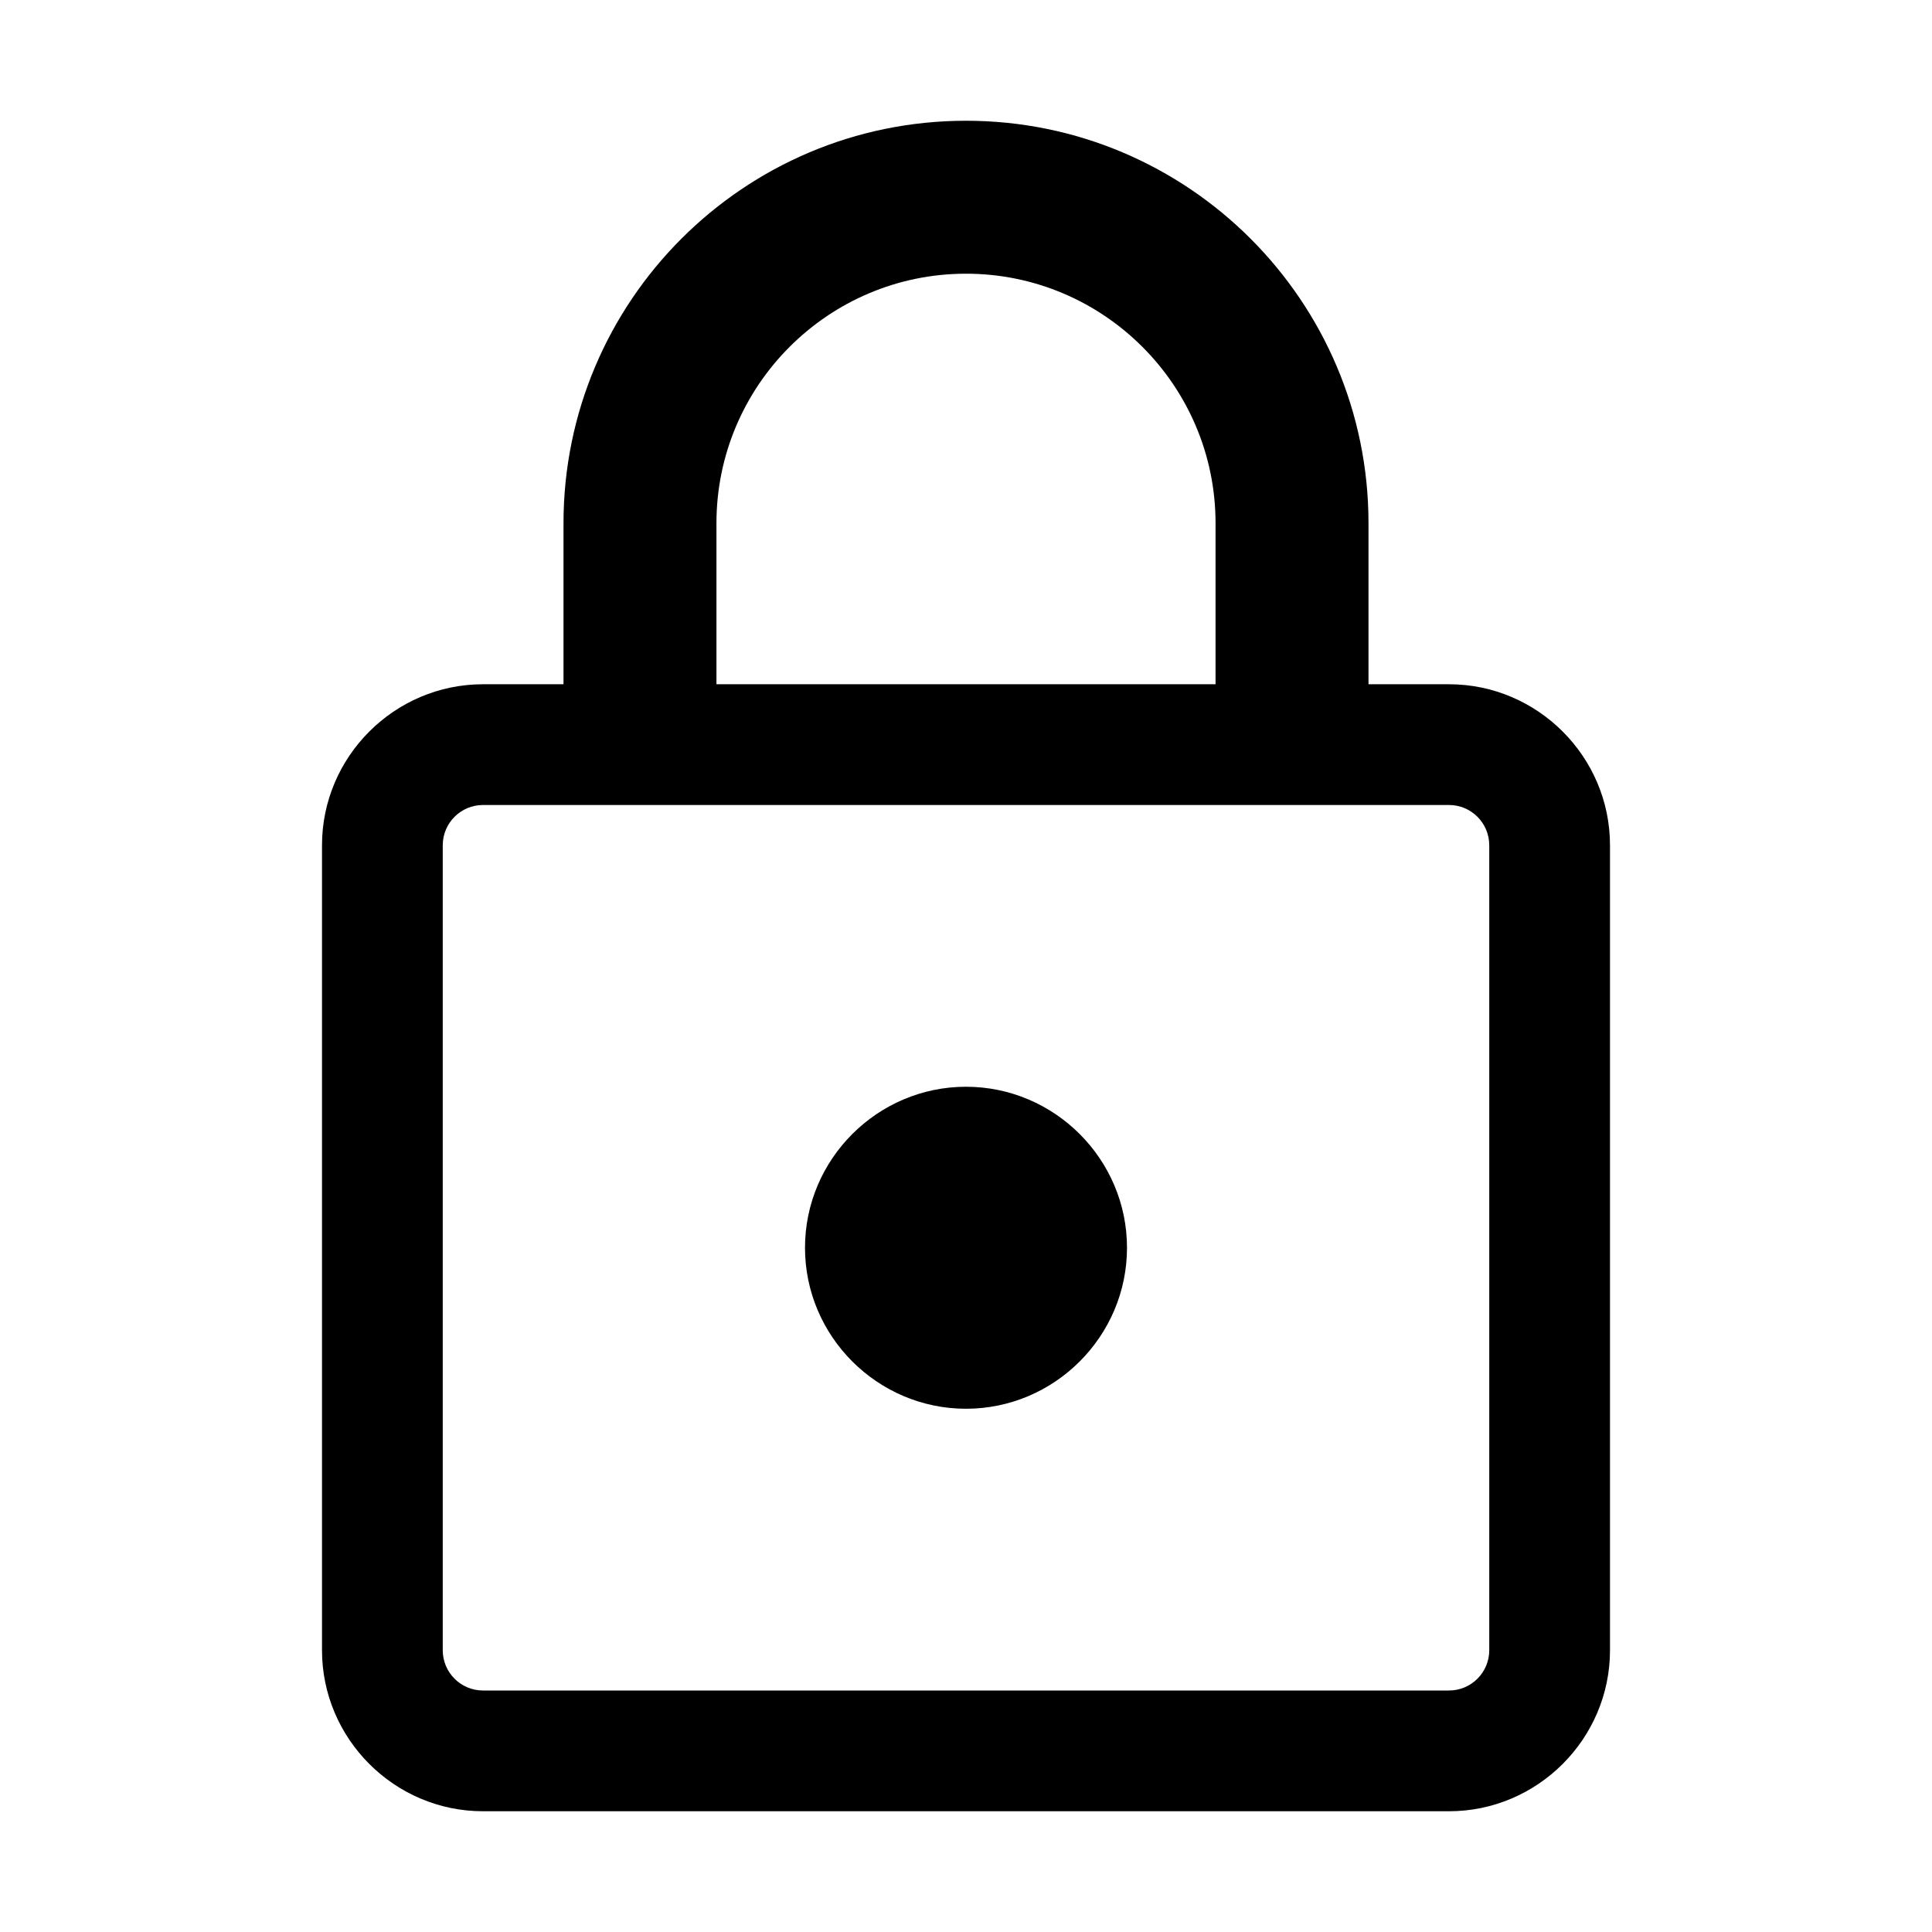 <svg width="24" height="24" viewBox="0 0 24 24" fill="none" xmlns="http://www.w3.org/2000/svg">
	<path d="M8,16 C9.1,16 10,15.1 10,14 C10,12.9 9.1,12 8,12 C6.9,12 6,12.9 6,14 C6,15.1 6.9,16 8,16 Z M14,7 L13,7 L13,5 C13,2.24 10.76,0 8,0 C5.24,0 3,2.24 3,5 L3,7 L2,7 C0.9,7 0,7.9 0,9 L0,19 C0,20.1 0.9,21 2,21 L14,21 C15.1,21 16,20.1 16,19 L16,9 C16,7.9 15.1,7 14,7 Z M4.9,5 C4.9,3.29 6.29,1.9 8,1.9 C9.71,1.9 11.1,3.29 11.1,5 L11.1,7 L4.9,7 L4.9,5 Z M14,19.5 L2,19.5 C1.724,19.5 1.5,19.276 1.5,19 L1.5,9 C1.5,8.724 1.724,8.5 2,8.5 L14,8.5 C14.276,8.5 14.5,8.724 14.5,9 L14.5,19 C14.5,19.276 14.276,19.5 14,19.5 Z" fill="currentColor" transform="translate(4, 1.5)"/>
</svg>
